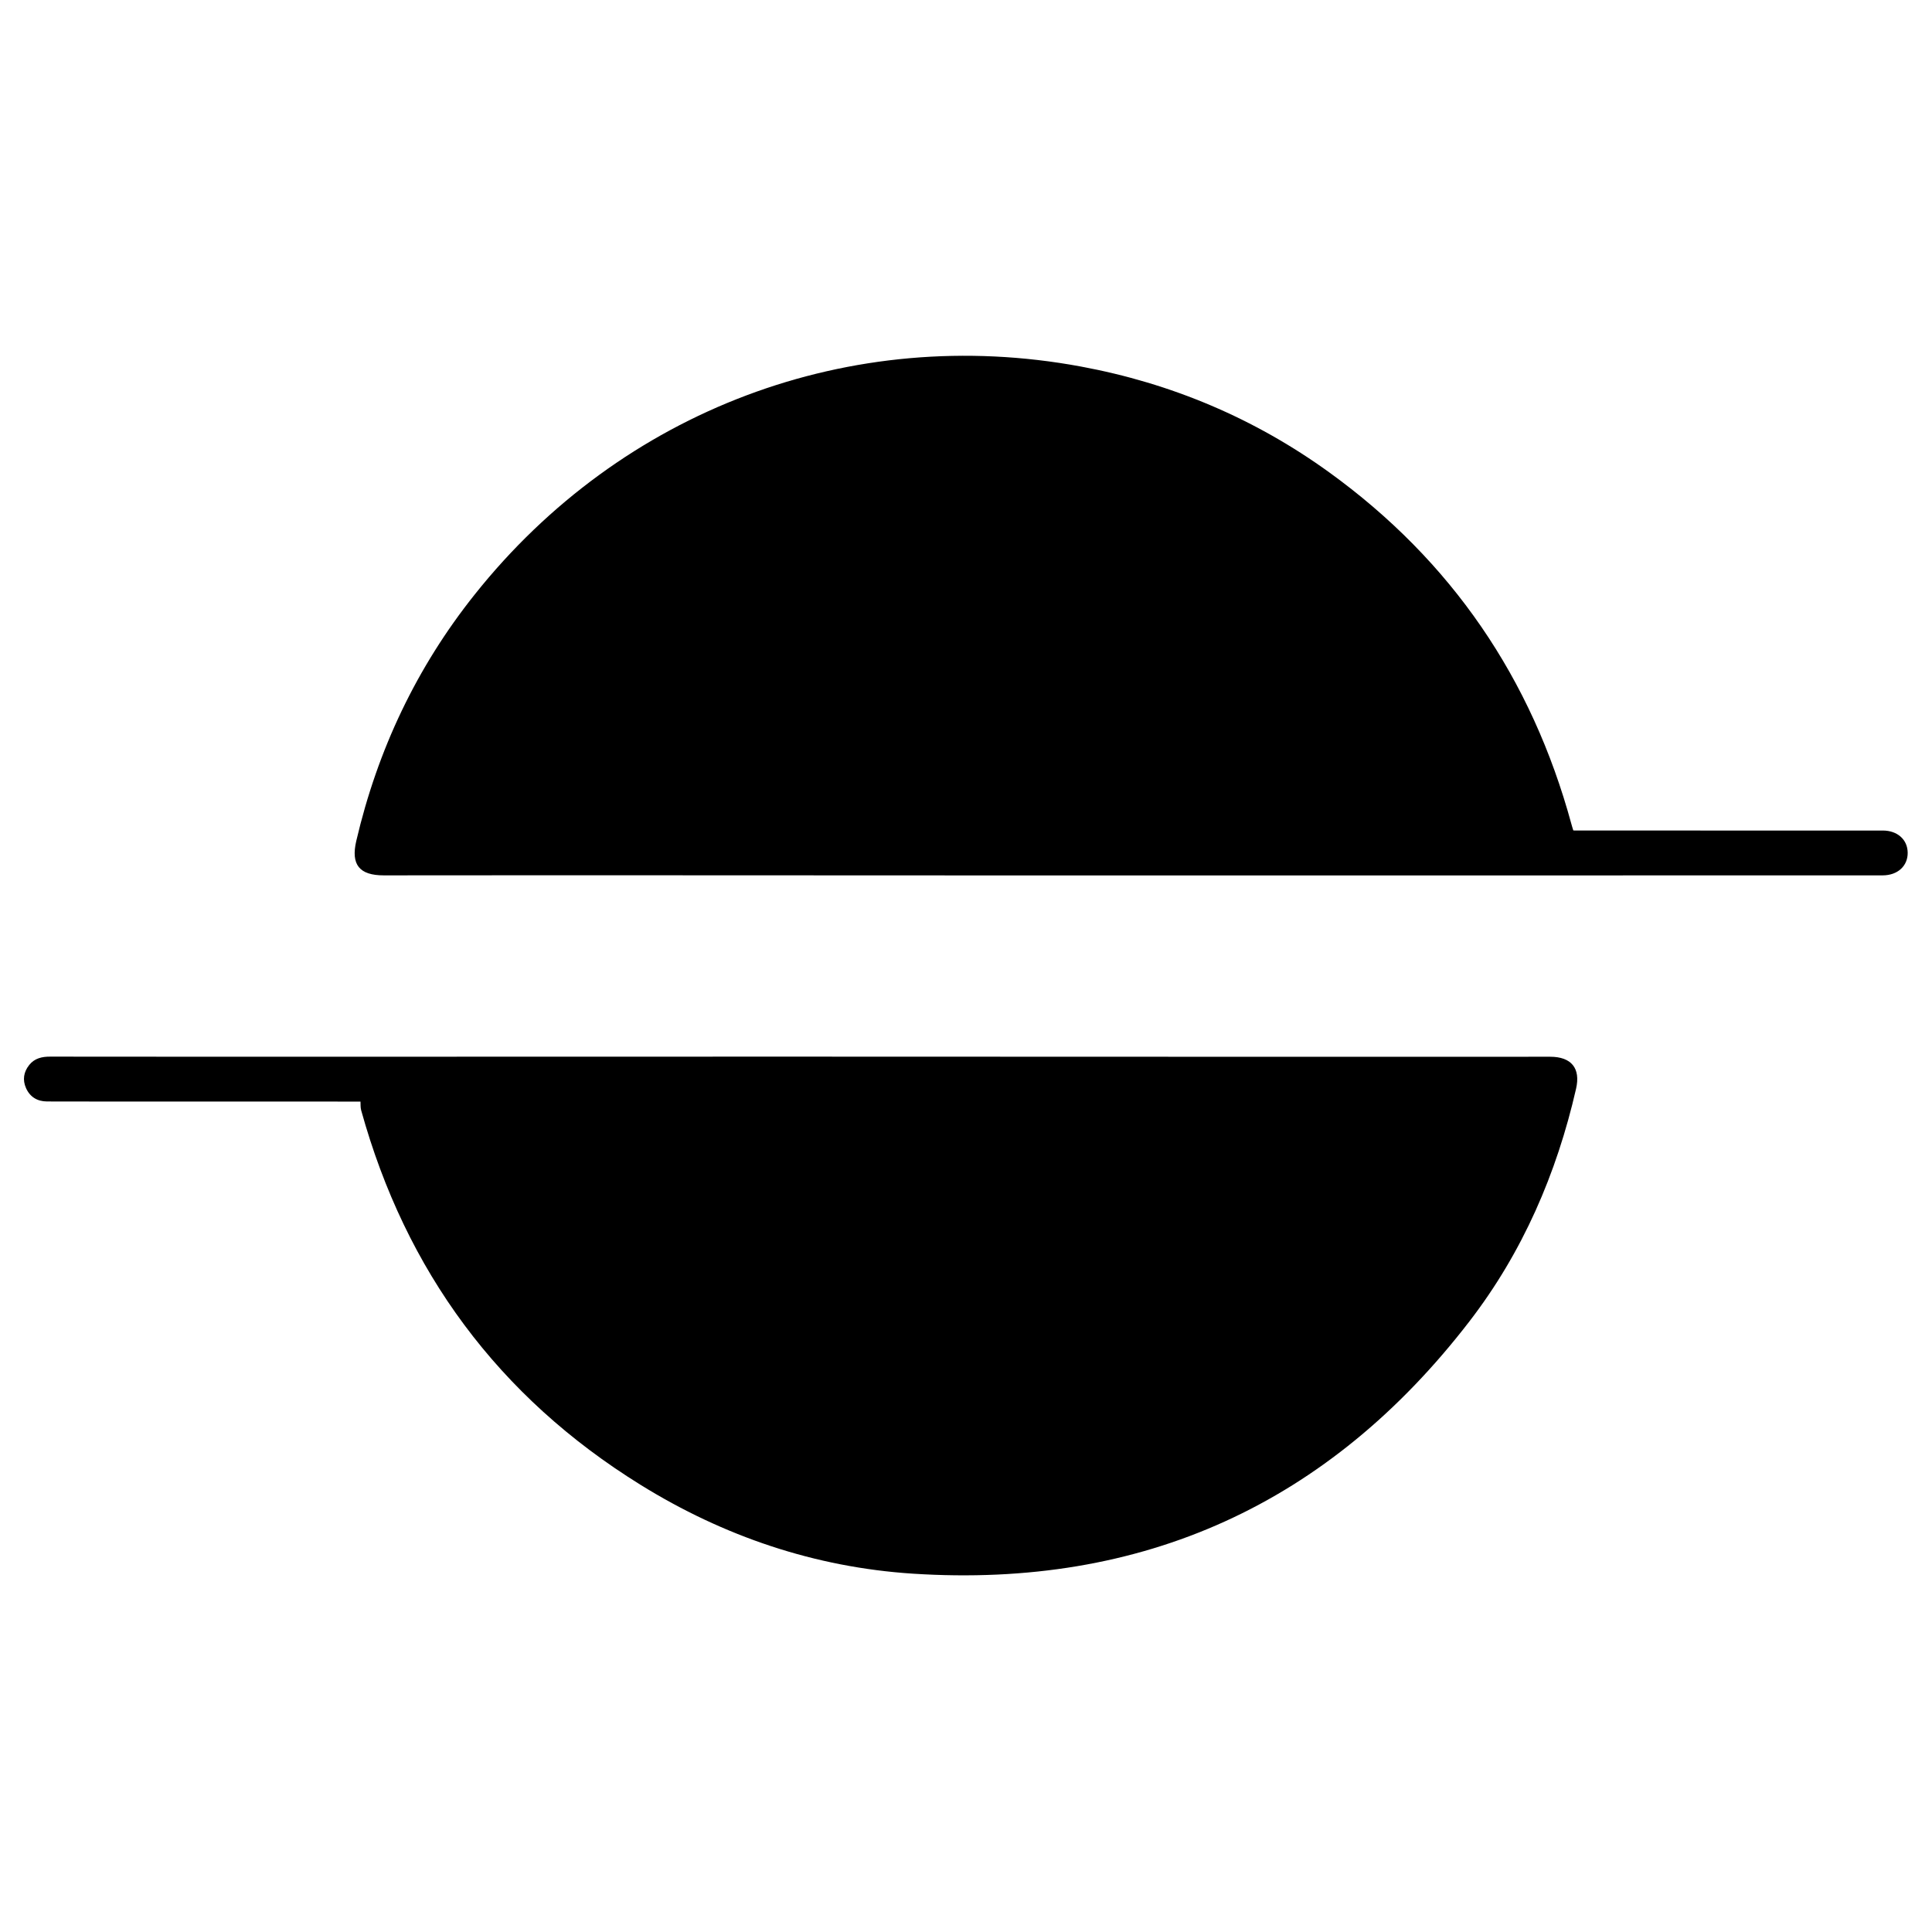 <svg width="34" height="34" viewBox="0 0 34 34" fill="none" xmlns="http://www.w3.org/2000/svg">
<path d="M27.688 14.615C28.512 14.616 29.334 14.616 30.155 14.616C31.148 14.617 32.141 14.616 33.134 14.616C33.391 14.616 33.569 14.775 33.572 15.004C33.576 15.239 33.396 15.405 33.131 15.405C30.771 15.406 28.412 15.405 26.052 15.406C23.212 15.406 20.372 15.407 17.532 15.406C15.012 15.406 12.493 15.404 9.973 15.403C8.9 15.403 7.827 15.404 6.754 15.405C6.325 15.405 6.172 15.218 6.27 14.798C6.644 13.198 7.33 11.746 8.356 10.46C10.939 7.217 14.97 5.699 19.02 6.45C20.613 6.745 22.075 7.361 23.39 8.311C25.545 9.869 26.956 11.94 27.654 14.502C27.663 14.538 27.675 14.573 27.688 14.615Z" fill="url(#paint0_radial_2593_4817)"/>
<path d="M6.344 19.386C5.081 19.385 3.859 19.385 2.637 19.385C2.034 19.385 1.43 19.386 0.827 19.384C0.658 19.383 0.528 19.306 0.458 19.149C0.394 19.004 0.416 18.865 0.514 18.742C0.609 18.623 0.74 18.594 0.886 18.595C1.938 18.597 2.989 18.596 4.041 18.597C7.298 18.596 10.554 18.595 13.811 18.595C17.046 18.596 20.281 18.597 23.516 18.598C24.77 18.598 26.025 18.598 27.28 18.597C27.654 18.597 27.819 18.8 27.736 19.161C27.394 20.655 26.795 22.039 25.861 23.252C23.388 26.465 20.113 27.956 16.065 27.694C14.341 27.582 12.736 27.038 11.27 26.129C8.772 24.58 7.141 22.372 6.356 19.539C6.342 19.489 6.347 19.433 6.344 19.386Z" fill="url(#paint1_radial_2593_4817)"/>
<defs>
<radialGradient id="paint0_radial_2593_4817" cx="0" cy="0" r="1" gradientUnits="userSpaceOnUse" gradientTransform="translate(19.828 14.637) rotate(30) scale(17.469 17.469)">
<stop stopColor="#D9DBFF"/>
<stop offset="0.209" stopColor="#9A9EC2"/>
<stop offset="0.422" stopColor="#797DA7"/>
<stop offset="0.857" stopColor="#676B92"/>
</radialGradient>
<radialGradient id="paint1_radial_2593_4817" cx="0" cy="0" r="1" gradientUnits="userSpaceOnUse" gradientTransform="translate(14.174 19.367) rotate(30) scale(30.747 30.747)">
<stop stopColor="#E9EBFF"/>
<stop offset="0.165" stopColor="#A2A5CA"/>
<stop offset="0.179" stopColor="#9DA0C5"/>
<stop offset="0.422" stopColor="#54577F"/>
<stop offset="0.857" stopColor="#555881"/>
</radialGradient>
</defs>
</svg>
